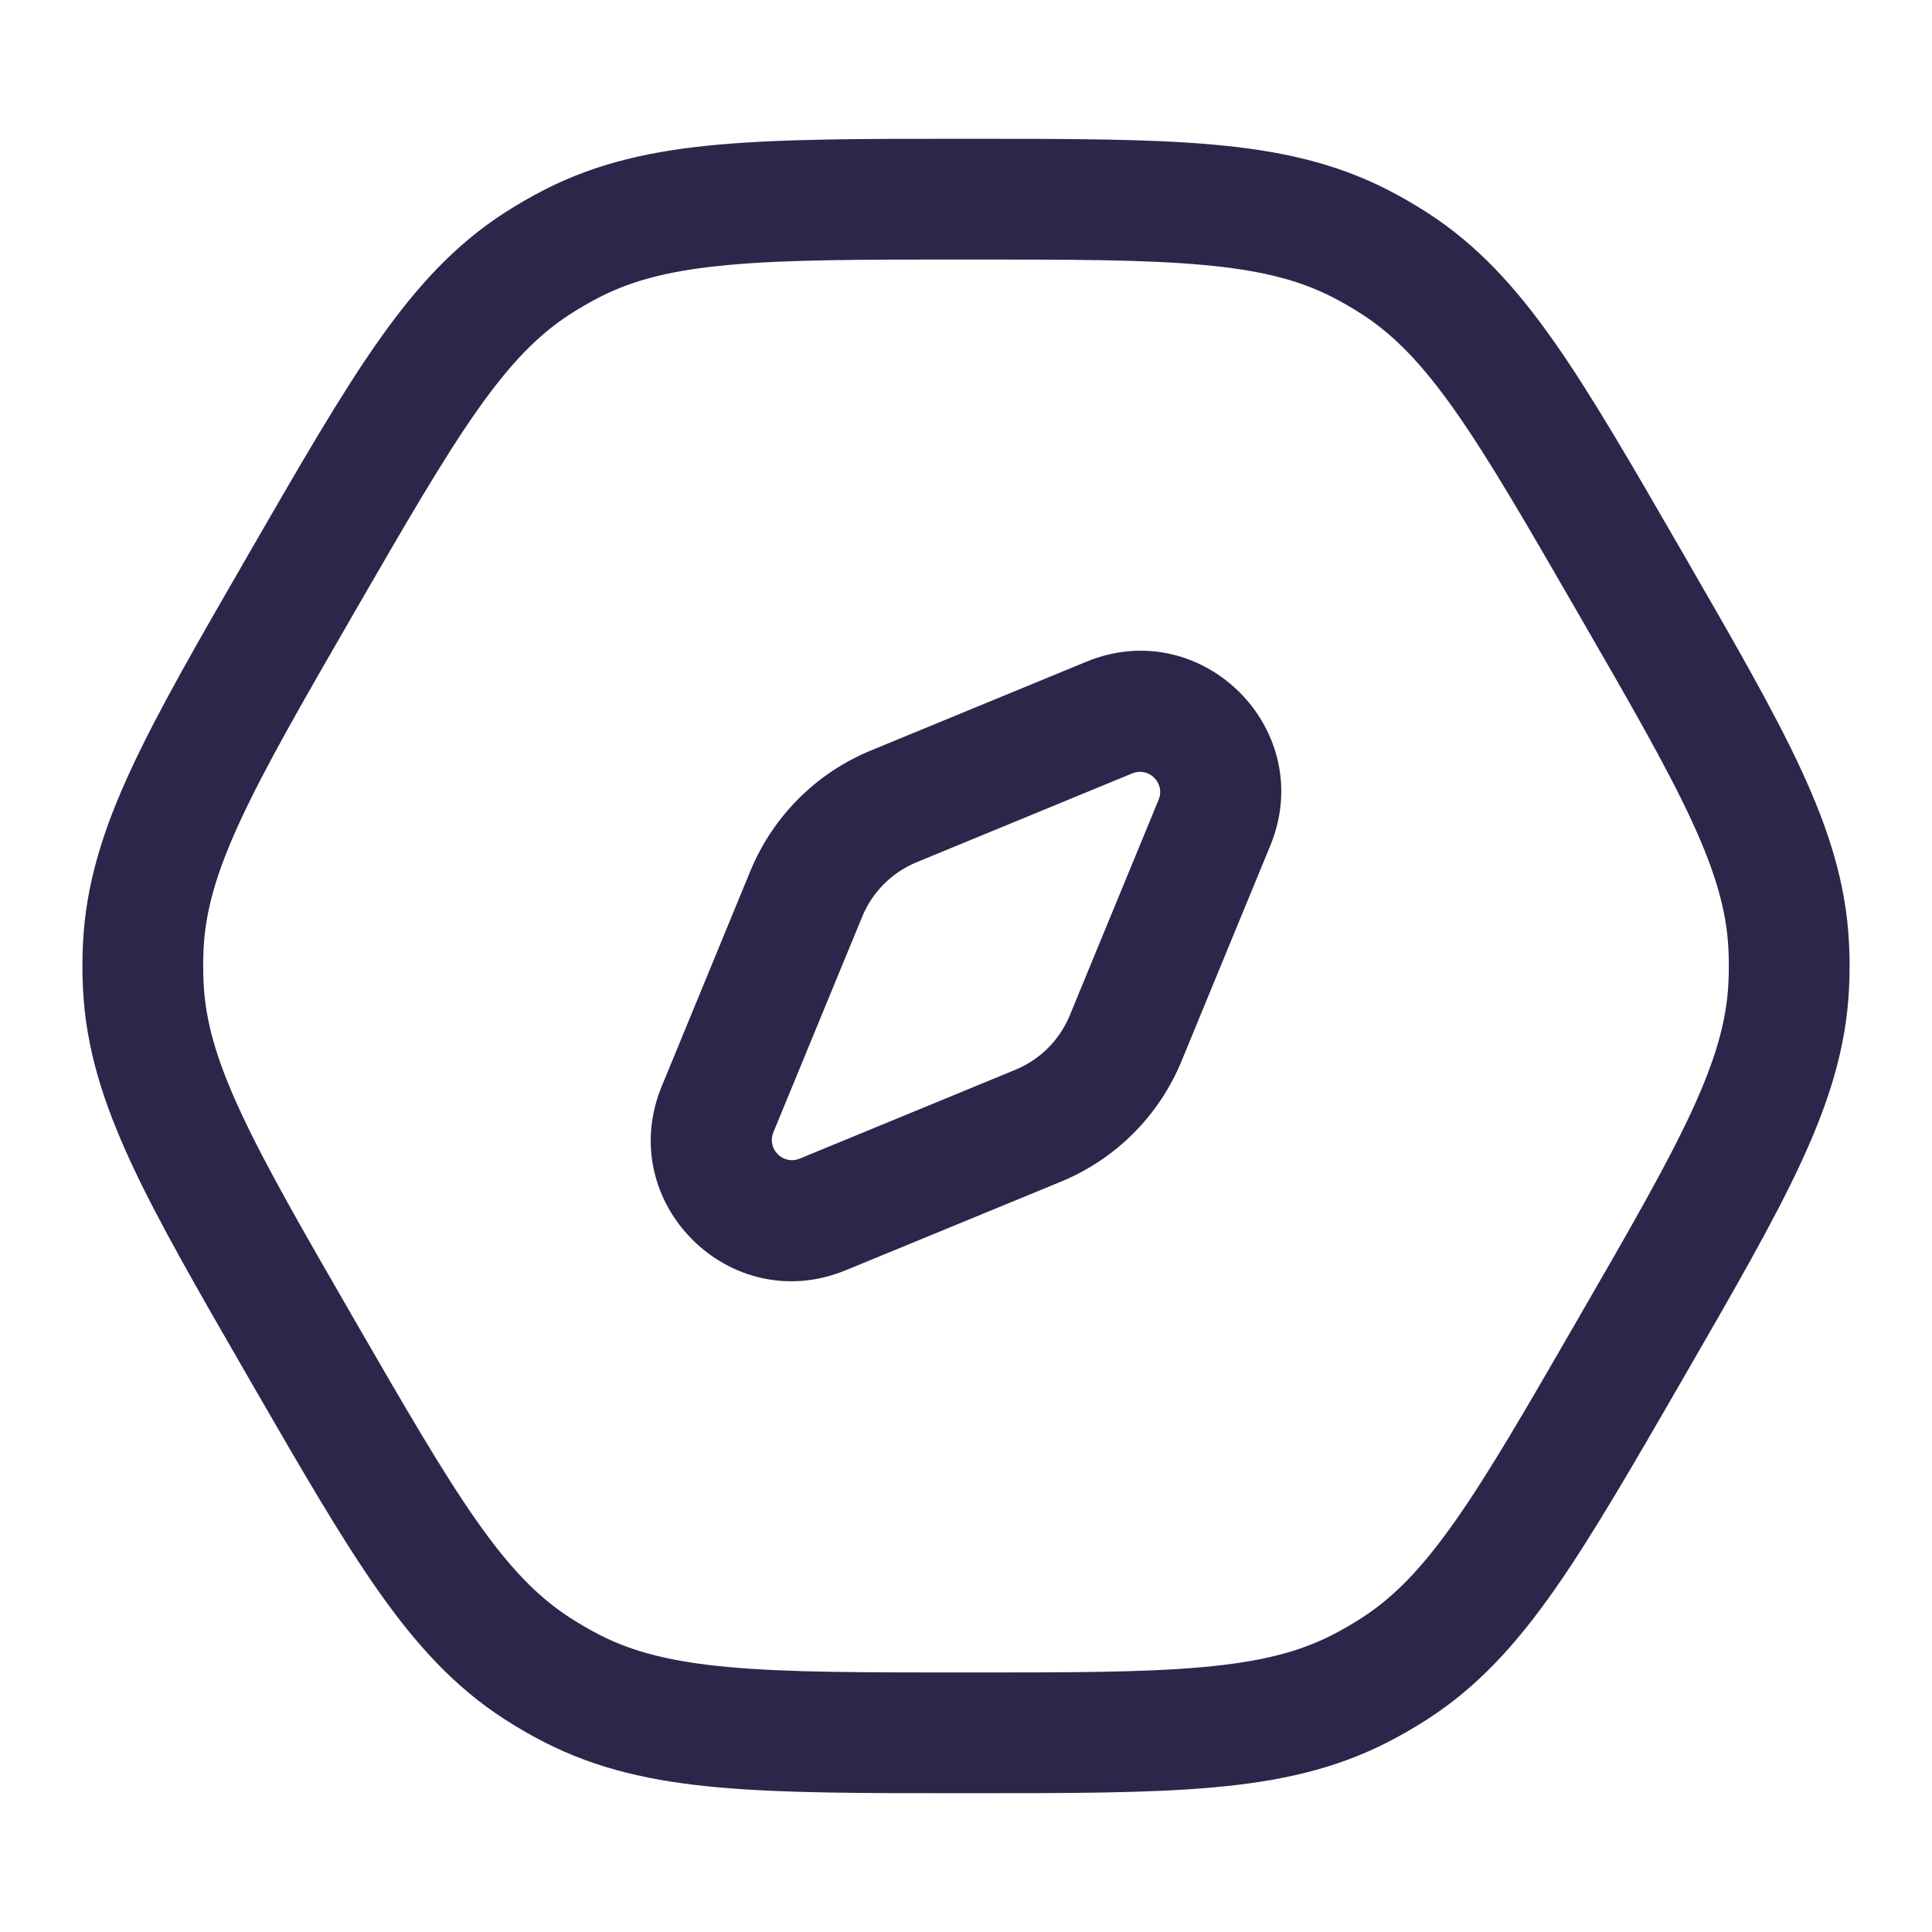 <svg width="24" height="24" viewBox="0 0 24 24" fill="none" xmlns="http://www.w3.org/2000/svg">
<path fill-rule="evenodd" clip-rule="evenodd" d="M15.78 10.505C16.372 9.066 14.934 7.628 13.495 8.22L10.818 9.323C10.14 9.602 9.602 10.14 9.322 10.818L8.22 13.495C7.628 14.934 9.066 16.372 10.505 15.78L13.182 14.678C13.86 14.398 14.398 13.86 14.677 13.182L15.78 10.505ZM14.066 9.607C14.272 9.523 14.477 9.728 14.393 9.934L13.29 12.611C13.164 12.919 12.919 13.164 12.611 13.29L9.934 14.393C9.728 14.477 9.523 14.272 9.607 14.066L10.71 11.389C10.836 11.081 11.081 10.836 11.389 10.71L14.066 9.607Z" fill="#2D264B"/>
<path fill-rule="evenodd" clip-rule="evenodd" d="M15.067 1.796C14.262 1.724 13.279 1.724 12.035 1.724H11.965C10.721 1.724 9.738 1.724 8.933 1.796C8.107 1.869 7.415 2.023 6.762 2.358C6.593 2.444 6.428 2.54 6.268 2.643C5.651 3.041 5.173 3.563 4.696 4.242C4.231 4.903 3.74 5.754 3.118 6.831L3.083 6.892C2.461 7.97 1.969 8.821 1.629 9.554C1.28 10.306 1.067 10.982 1.031 11.715C1.021 11.905 1.021 12.095 1.031 12.285C1.067 13.018 1.28 13.694 1.629 14.446C1.969 15.179 2.461 16.03 3.083 17.108L3.118 17.169C3.74 18.246 4.231 19.097 4.696 19.758C5.173 20.437 5.651 20.959 6.268 21.357C6.428 21.46 6.593 21.556 6.762 21.642C7.415 21.977 8.107 22.131 8.933 22.204C9.738 22.276 10.721 22.276 11.965 22.276H12.035C13.279 22.276 14.262 22.276 15.067 22.204C15.893 22.131 16.584 21.977 17.238 21.642C17.407 21.556 17.572 21.46 17.732 21.357C18.349 20.959 18.827 20.437 19.304 19.758C19.768 19.097 20.26 18.246 20.882 17.169L20.917 17.108C21.539 16.03 22.031 15.179 22.371 14.446C22.72 13.694 22.933 13.018 22.969 12.285C22.979 12.095 22.979 11.905 22.969 11.715C22.933 10.982 22.72 10.306 22.371 9.554C22.031 8.821 21.539 7.97 20.917 6.892L20.882 6.831C20.26 5.754 19.768 4.903 19.304 4.242C18.827 3.563 18.349 3.041 17.732 2.643C17.572 2.54 17.407 2.444 17.238 2.358C16.584 2.023 15.893 1.869 15.067 1.796ZM7.447 3.692C7.868 3.476 8.351 3.354 9.067 3.29C9.797 3.224 10.713 3.224 12 3.224C13.287 3.224 14.203 3.224 14.933 3.29C15.649 3.354 16.132 3.476 16.553 3.692C16.678 3.756 16.8 3.827 16.918 3.903C17.316 4.16 17.663 4.517 18.077 5.105C18.498 5.704 18.957 6.497 19.6 7.612C20.244 8.726 20.701 9.52 21.01 10.185C21.312 10.837 21.448 11.316 21.471 11.789C21.478 11.93 21.478 12.07 21.471 12.211C21.448 12.684 21.312 13.163 21.01 13.815C20.701 14.48 20.244 15.274 19.6 16.388C18.957 17.503 18.498 18.296 18.077 18.895C17.663 19.483 17.316 19.84 16.918 20.097C16.8 20.173 16.678 20.244 16.553 20.308C16.132 20.524 15.649 20.646 14.933 20.71C14.203 20.776 13.287 20.776 12 20.776C10.713 20.776 9.797 20.776 9.067 20.71C8.351 20.646 7.868 20.524 7.447 20.308C7.322 20.244 7.2 20.173 7.082 20.097C6.684 19.84 6.336 19.483 5.923 18.895C5.502 18.296 5.043 17.503 4.399 16.388C3.756 15.274 3.298 14.48 2.99 13.815C2.687 13.163 2.552 12.684 2.529 12.211C2.522 12.07 2.522 11.93 2.529 11.789C2.552 11.316 2.687 10.837 2.99 10.185C3.298 9.52 3.756 8.726 4.399 7.612C5.043 6.497 5.502 5.704 5.923 5.105C6.336 4.517 6.684 4.16 7.082 3.903C7.2 3.827 7.322 3.756 7.447 3.692Z" fill="#2D264B"/>
</svg>
